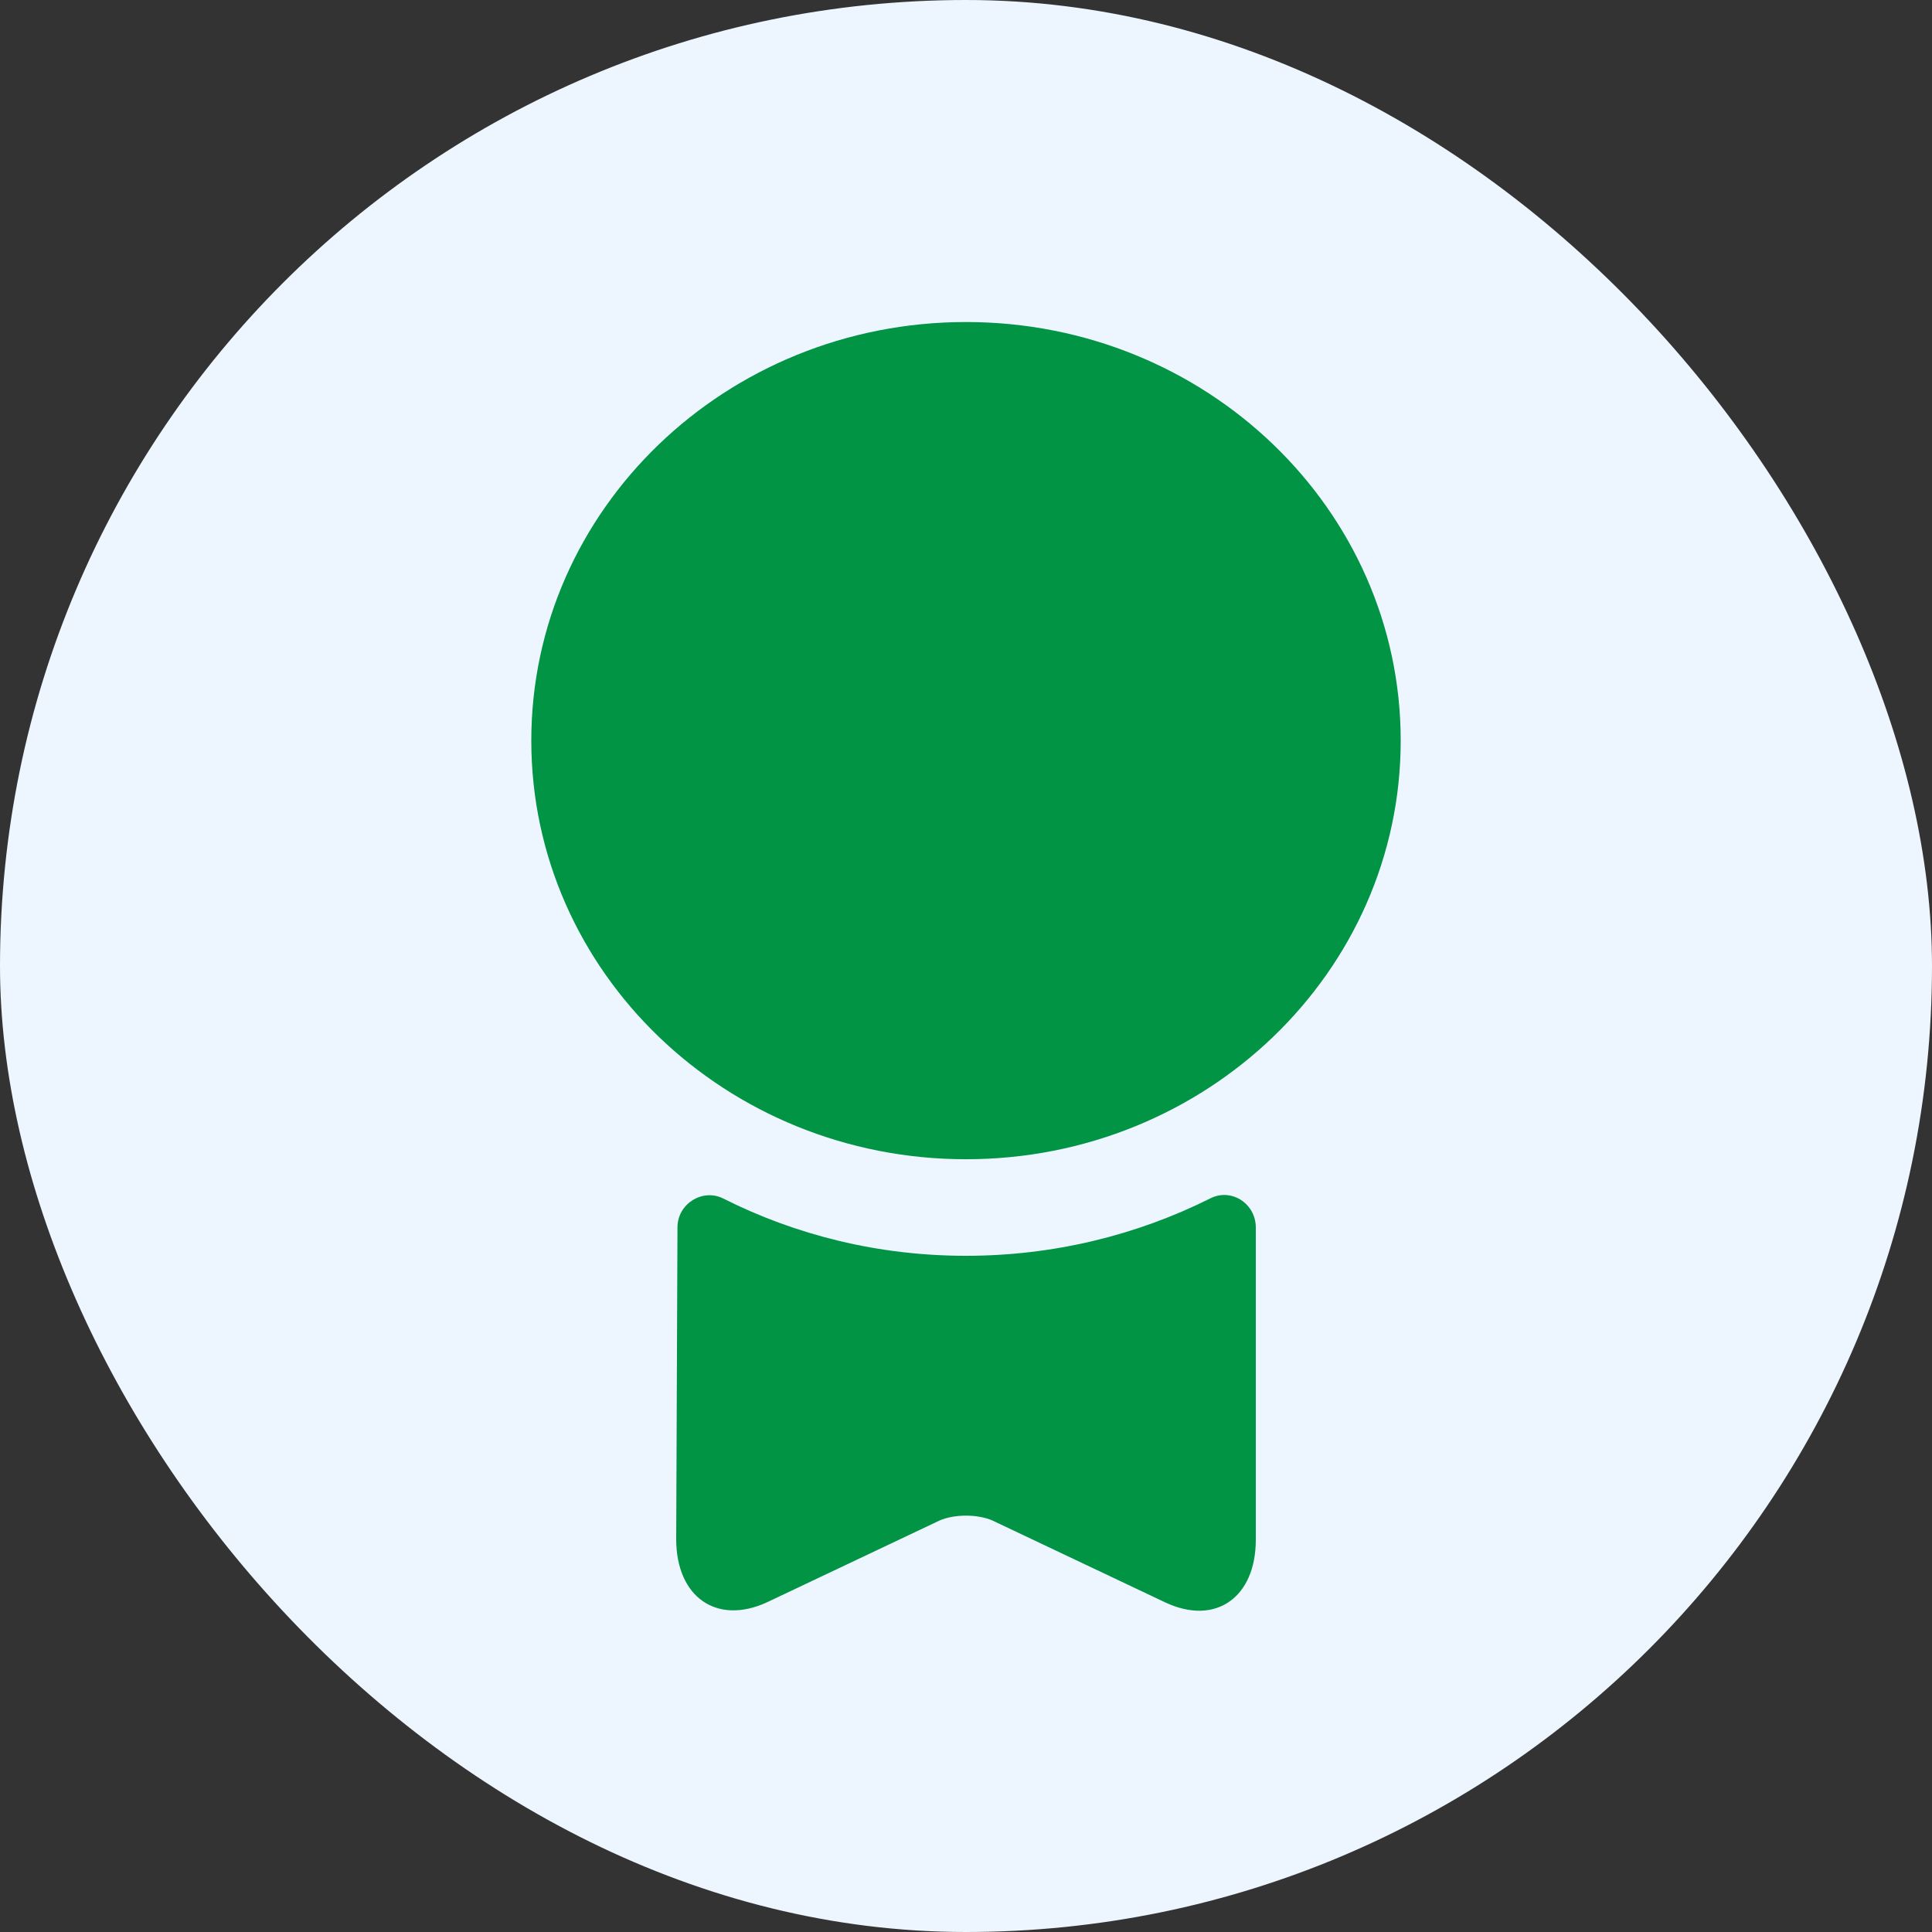 <svg width="50" height="50" viewBox="0 0 50 50" fill="none" xmlns="http://www.w3.org/2000/svg">
<rect x="0" y="0" width="50" height="50" fill="#333333" stroke="none"/>
<rect width="50" height="50" rx="25" fill="#EDF5FE"/>
<path d="M25 30.001C31.213 30.001 36.25 25.15 36.25 19.167C36.25 13.184 31.213 8.334 25 8.334C18.787 8.334 13.75 13.184 13.75 19.167C13.75 25.15 18.787 30.001 25 30.001Z" fill="#009444"/>
<path d="M31.317 31.017C31.867 30.733 32.5 31.15 32.5 31.767V39.85C32.5 41.35 31.45 42.083 30.15 41.467L25.683 39.35C25.3 39.183 24.7 39.183 24.317 39.35L19.85 41.467C18.55 42.066 17.5 41.333 17.5 39.833L17.533 31.767C17.533 31.15 18.183 30.75 18.717 31.017C20.6 31.966 22.733 32.5 25 32.5C27.267 32.5 29.417 31.966 31.317 31.017Z" fill="#009444"/>
</svg>
